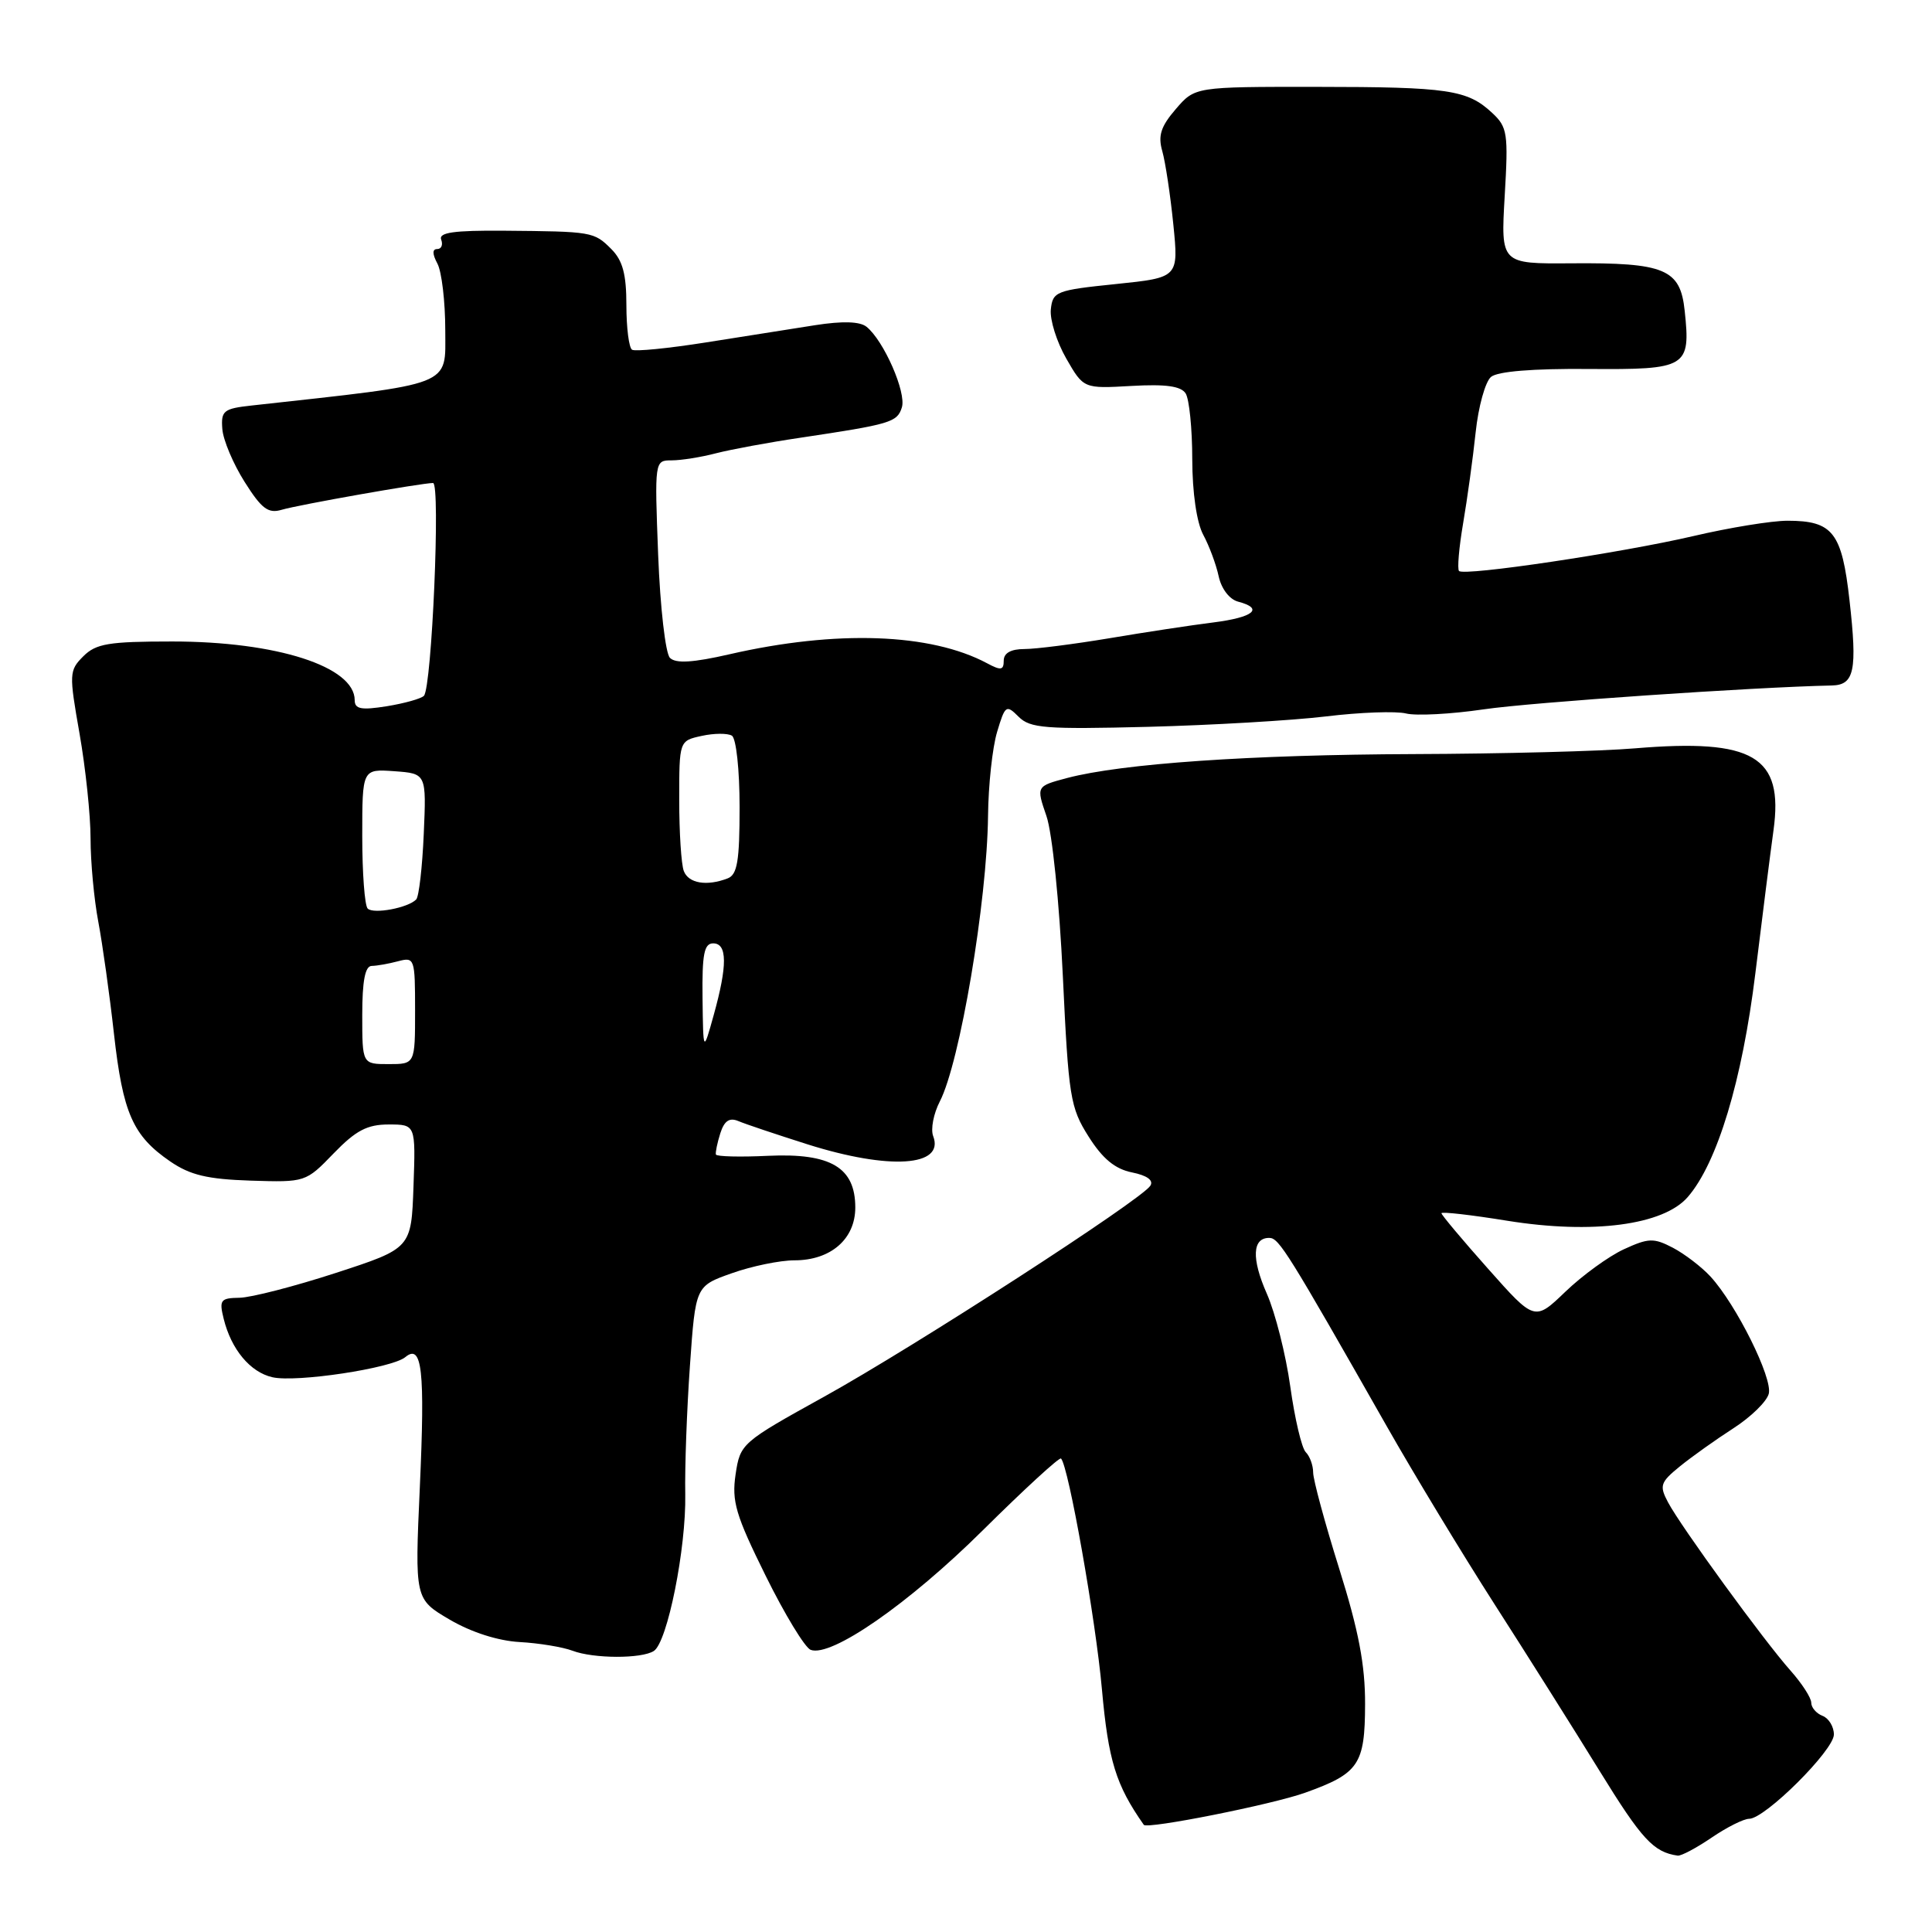 <?xml version="1.0" encoding="UTF-8" standalone="no"?>
<!DOCTYPE svg PUBLIC "-//W3C//DTD SVG 1.1//EN" "http://www.w3.org/Graphics/SVG/1.1/DTD/svg11.dtd" >
<svg xmlns="http://www.w3.org/2000/svg" xmlns:xlink="http://www.w3.org/1999/xlink" version="1.1" viewBox="0 0 256 256">
 <g >
 <path fill="currentColor"
d=" M 226.79 243.50 C 228.81 242.12 231.05 241.00 231.77 241.00 C 233.87 241.00 243.00 231.92 243.00 229.83 C 243.00 228.79 242.32 227.68 241.50 227.36 C 240.68 227.05 240.00 226.26 240.00 225.62 C 240.00 224.97 238.76 223.06 237.25 221.36 C 233.74 217.42 222.71 202.26 221.02 199.06 C 219.85 196.85 219.99 196.42 222.62 194.28 C 224.20 193.00 227.39 190.73 229.69 189.25 C 231.99 187.77 234.10 185.72 234.37 184.68 C 234.91 182.62 230.07 172.88 226.65 169.15 C 225.47 167.87 223.22 166.15 221.66 165.33 C 219.12 164.01 218.44 164.03 215.16 165.54 C 213.15 166.47 209.67 169.00 207.43 171.15 C 203.35 175.07 203.35 175.07 197.18 168.12 C 193.78 164.30 191.00 160.98 191.00 160.76 C 191.00 160.53 194.94 160.98 199.75 161.76 C 211.02 163.57 220.40 162.34 223.63 158.62 C 227.55 154.11 230.85 143.19 232.59 129.00 C 233.50 121.58 234.58 113.03 235.00 110.00 C 236.35 100.21 232.35 97.85 216.63 99.16 C 212.16 99.54 198.99 99.88 187.36 99.92 C 165.65 100.00 148.64 101.18 141.40 103.09 C 137.30 104.18 137.30 104.18 138.66 108.13 C 139.43 110.36 140.37 119.58 140.83 129.29 C 141.59 145.39 141.81 146.76 144.25 150.61 C 146.10 153.54 147.75 154.90 149.99 155.35 C 151.98 155.75 152.88 156.39 152.43 157.11 C 151.29 158.96 121.19 178.43 109.20 185.07 C 98.25 191.13 98.08 191.28 97.47 195.36 C 96.94 198.94 97.48 200.76 101.45 208.79 C 103.97 213.90 106.66 218.32 107.41 218.61 C 110.12 219.65 120.42 212.50 130.23 202.77 C 135.72 197.33 140.38 193.05 140.59 193.26 C 141.58 194.24 145.19 214.61 146.01 223.83 C 146.86 233.30 147.86 236.53 151.56 241.80 C 151.99 242.41 168.62 239.10 172.95 237.54 C 180.06 234.99 180.86 233.81 180.88 225.84 C 180.90 220.63 180.03 216.07 177.45 207.85 C 175.55 201.79 174.00 196.06 174.00 195.12 C 174.00 194.17 173.56 192.96 173.02 192.42 C 172.48 191.88 171.56 187.97 170.97 183.73 C 170.38 179.49 168.98 173.96 167.87 171.44 C 165.80 166.76 165.93 163.98 168.22 164.03 C 169.48 164.06 170.68 165.99 183.76 189.00 C 187.35 195.32 193.76 205.90 197.99 212.50 C 202.23 219.10 208.52 229.09 211.98 234.70 C 217.55 243.74 219.10 245.42 222.30 245.88 C 222.74 245.95 224.76 244.88 226.79 243.50 Z  M 86.64 218.76 C 88.44 217.59 90.93 205.15 90.80 198.00 C 90.73 194.43 91.01 186.75 91.42 180.96 C 92.16 170.41 92.16 170.41 96.97 168.71 C 99.61 167.77 103.35 167.00 105.27 167.00 C 110.08 167.00 113.33 164.18 113.33 160.00 C 113.33 154.70 110.09 152.77 101.80 153.15 C 98.07 153.33 94.95 153.25 94.86 152.98 C 94.78 152.72 95.04 151.45 95.44 150.18 C 95.97 148.51 96.65 148.05 97.84 148.55 C 98.75 148.94 102.88 150.32 107.00 151.63 C 117.86 155.06 125.20 154.58 123.65 150.54 C 123.30 149.62 123.70 147.56 124.53 145.95 C 127.19 140.80 130.79 119.51 130.92 108.12 C 130.96 104.05 131.50 99.05 132.12 96.99 C 133.18 93.44 133.33 93.33 134.97 94.97 C 136.50 96.50 138.51 96.65 152.10 96.31 C 160.57 96.09 171.19 95.47 175.70 94.93 C 180.21 94.38 184.99 94.21 186.31 94.54 C 187.63 94.87 192.27 94.63 196.61 93.99 C 202.94 93.06 232.35 91.05 242.72 90.83 C 245.72 90.77 246.12 88.86 245.07 79.55 C 244.06 70.54 242.86 69.00 236.85 69.00 C 234.77 69.00 229.17 69.91 224.39 71.03 C 214.76 73.27 194.03 76.36 193.33 75.66 C 193.08 75.41 193.32 72.57 193.87 69.35 C 194.42 66.13 195.17 60.71 195.53 57.30 C 195.89 53.88 196.81 50.57 197.57 49.94 C 198.45 49.21 203.12 48.83 210.45 48.89 C 223.55 48.99 224.03 48.70 223.23 41.18 C 222.65 35.64 220.62 34.79 208.18 34.89 C 198.86 34.96 198.86 34.96 199.38 25.98 C 199.87 17.67 199.75 16.84 197.72 14.96 C 194.43 11.89 191.91 11.52 174.42 11.51 C 158.34 11.50 158.34 11.50 155.80 14.45 C 153.81 16.76 153.42 17.98 154.01 20.03 C 154.42 21.48 155.08 25.84 155.47 29.72 C 156.18 36.78 156.18 36.78 147.84 37.64 C 139.94 38.45 139.49 38.63 139.24 41.00 C 139.10 42.38 140.02 45.30 141.28 47.50 C 143.58 51.50 143.58 51.50 149.91 51.14 C 154.48 50.88 156.49 51.16 157.11 52.14 C 157.58 52.89 157.98 56.81 157.98 60.85 C 157.99 65.30 158.57 69.24 159.43 70.85 C 160.22 72.31 161.14 74.78 161.48 76.36 C 161.84 78.02 162.91 79.42 164.05 79.72 C 167.52 80.63 166.13 81.80 160.75 82.48 C 157.86 82.84 151.68 83.78 147.00 84.57 C 142.32 85.35 137.26 86.00 135.75 86.00 C 133.95 86.00 133.00 86.53 133.00 87.54 C 133.00 88.81 132.62 88.87 130.80 87.89 C 123.32 83.89 110.82 83.45 96.68 86.69 C 91.80 87.81 89.54 87.94 88.77 87.17 C 88.18 86.58 87.48 80.51 87.21 73.55 C 86.73 61.03 86.74 61.00 89.00 61.00 C 90.25 61.00 92.90 60.58 94.88 60.06 C 96.87 59.55 101.88 58.62 106.00 58.01 C 118.03 56.21 118.88 55.96 119.50 53.99 C 120.13 52.03 117.11 45.14 114.82 43.30 C 113.94 42.59 111.66 42.52 108.00 43.09 C 104.97 43.56 98.45 44.59 93.50 45.38 C 88.55 46.16 84.16 46.60 83.75 46.34 C 83.34 46.09 83.00 43.43 83.00 40.44 C 83.00 36.33 82.51 34.51 81.00 33.00 C 78.70 30.70 78.48 30.67 66.74 30.57 C 60.13 30.52 58.10 30.81 58.46 31.75 C 58.72 32.44 58.49 33.00 57.93 33.00 C 57.27 33.00 57.28 33.66 57.96 34.93 C 58.53 36.00 59.00 39.97 59.00 43.77 C 59.00 51.28 60.36 50.75 33.37 53.73 C 29.62 54.14 29.27 54.42 29.46 56.85 C 29.57 58.31 30.90 61.46 32.41 63.85 C 34.66 67.42 35.54 68.08 37.32 67.55 C 39.58 66.88 55.83 64.01 57.38 64.00 C 58.39 64.00 57.22 91.10 56.17 92.20 C 55.80 92.58 53.59 93.20 51.25 93.58 C 47.87 94.12 47.00 93.96 47.00 92.78 C 47.00 88.33 36.67 85.00 22.82 85.00 C 14.40 85.00 12.72 85.28 11.04 86.96 C 9.16 88.84 9.14 89.27 10.54 97.21 C 11.34 101.77 12.00 108.03 12.00 111.11 C 12.00 114.20 12.46 119.15 13.02 122.11 C 13.58 125.08 14.52 131.77 15.10 136.98 C 16.28 147.51 17.60 150.50 22.56 153.90 C 25.20 155.71 27.49 156.25 33.21 156.44 C 40.47 156.67 40.52 156.65 44.21 152.83 C 47.15 149.79 48.66 149.00 51.50 149.00 C 55.08 149.00 55.08 149.00 54.79 157.20 C 54.50 165.41 54.50 165.41 44.50 168.67 C 39.00 170.46 33.25 171.94 31.73 171.96 C 29.22 172.00 29.02 172.25 29.64 174.75 C 30.64 178.80 33.15 181.82 36.09 182.49 C 39.25 183.22 51.93 181.30 53.70 179.83 C 55.93 177.98 56.33 181.53 55.63 197.05 C 54.96 211.89 54.96 211.89 59.59 214.61 C 62.46 216.29 66.00 217.42 68.86 217.58 C 71.41 217.72 74.56 218.24 75.86 218.73 C 78.65 219.79 85.03 219.81 86.64 218.76 Z  M 48.00 134.50 C 48.00 129.97 48.38 128.00 49.25 127.99 C 49.94 127.98 51.51 127.70 52.75 127.37 C 54.93 126.79 55.00 126.99 55.00 133.88 C 55.00 141.00 55.00 141.00 51.50 141.00 C 48.00 141.00 48.00 141.00 48.00 134.50 Z  M 93.09 132.25 C 93.02 126.43 93.30 125.00 94.50 125.00 C 96.38 125.00 96.40 127.93 94.57 134.50 C 93.18 139.50 93.18 139.50 93.09 132.25 Z  M 48.72 120.39 C 48.32 119.99 48.00 115.67 48.00 110.78 C 48.00 101.89 48.00 101.89 52.25 102.19 C 56.50 102.50 56.50 102.50 56.15 110.50 C 55.96 114.90 55.51 118.81 55.15 119.18 C 54.08 120.30 49.49 121.16 48.72 120.39 Z  M 90.61 115.42 C 90.27 114.55 90.00 110.31 90.00 106.00 C 90.00 98.16 90.00 98.16 92.98 97.51 C 94.61 97.15 96.41 97.14 96.98 97.48 C 97.55 97.84 98.00 102.00 98.00 106.95 C 98.00 114.08 97.70 115.90 96.42 116.39 C 93.65 117.46 91.23 117.05 90.61 115.42 Z "/>
</g>
</svg>
